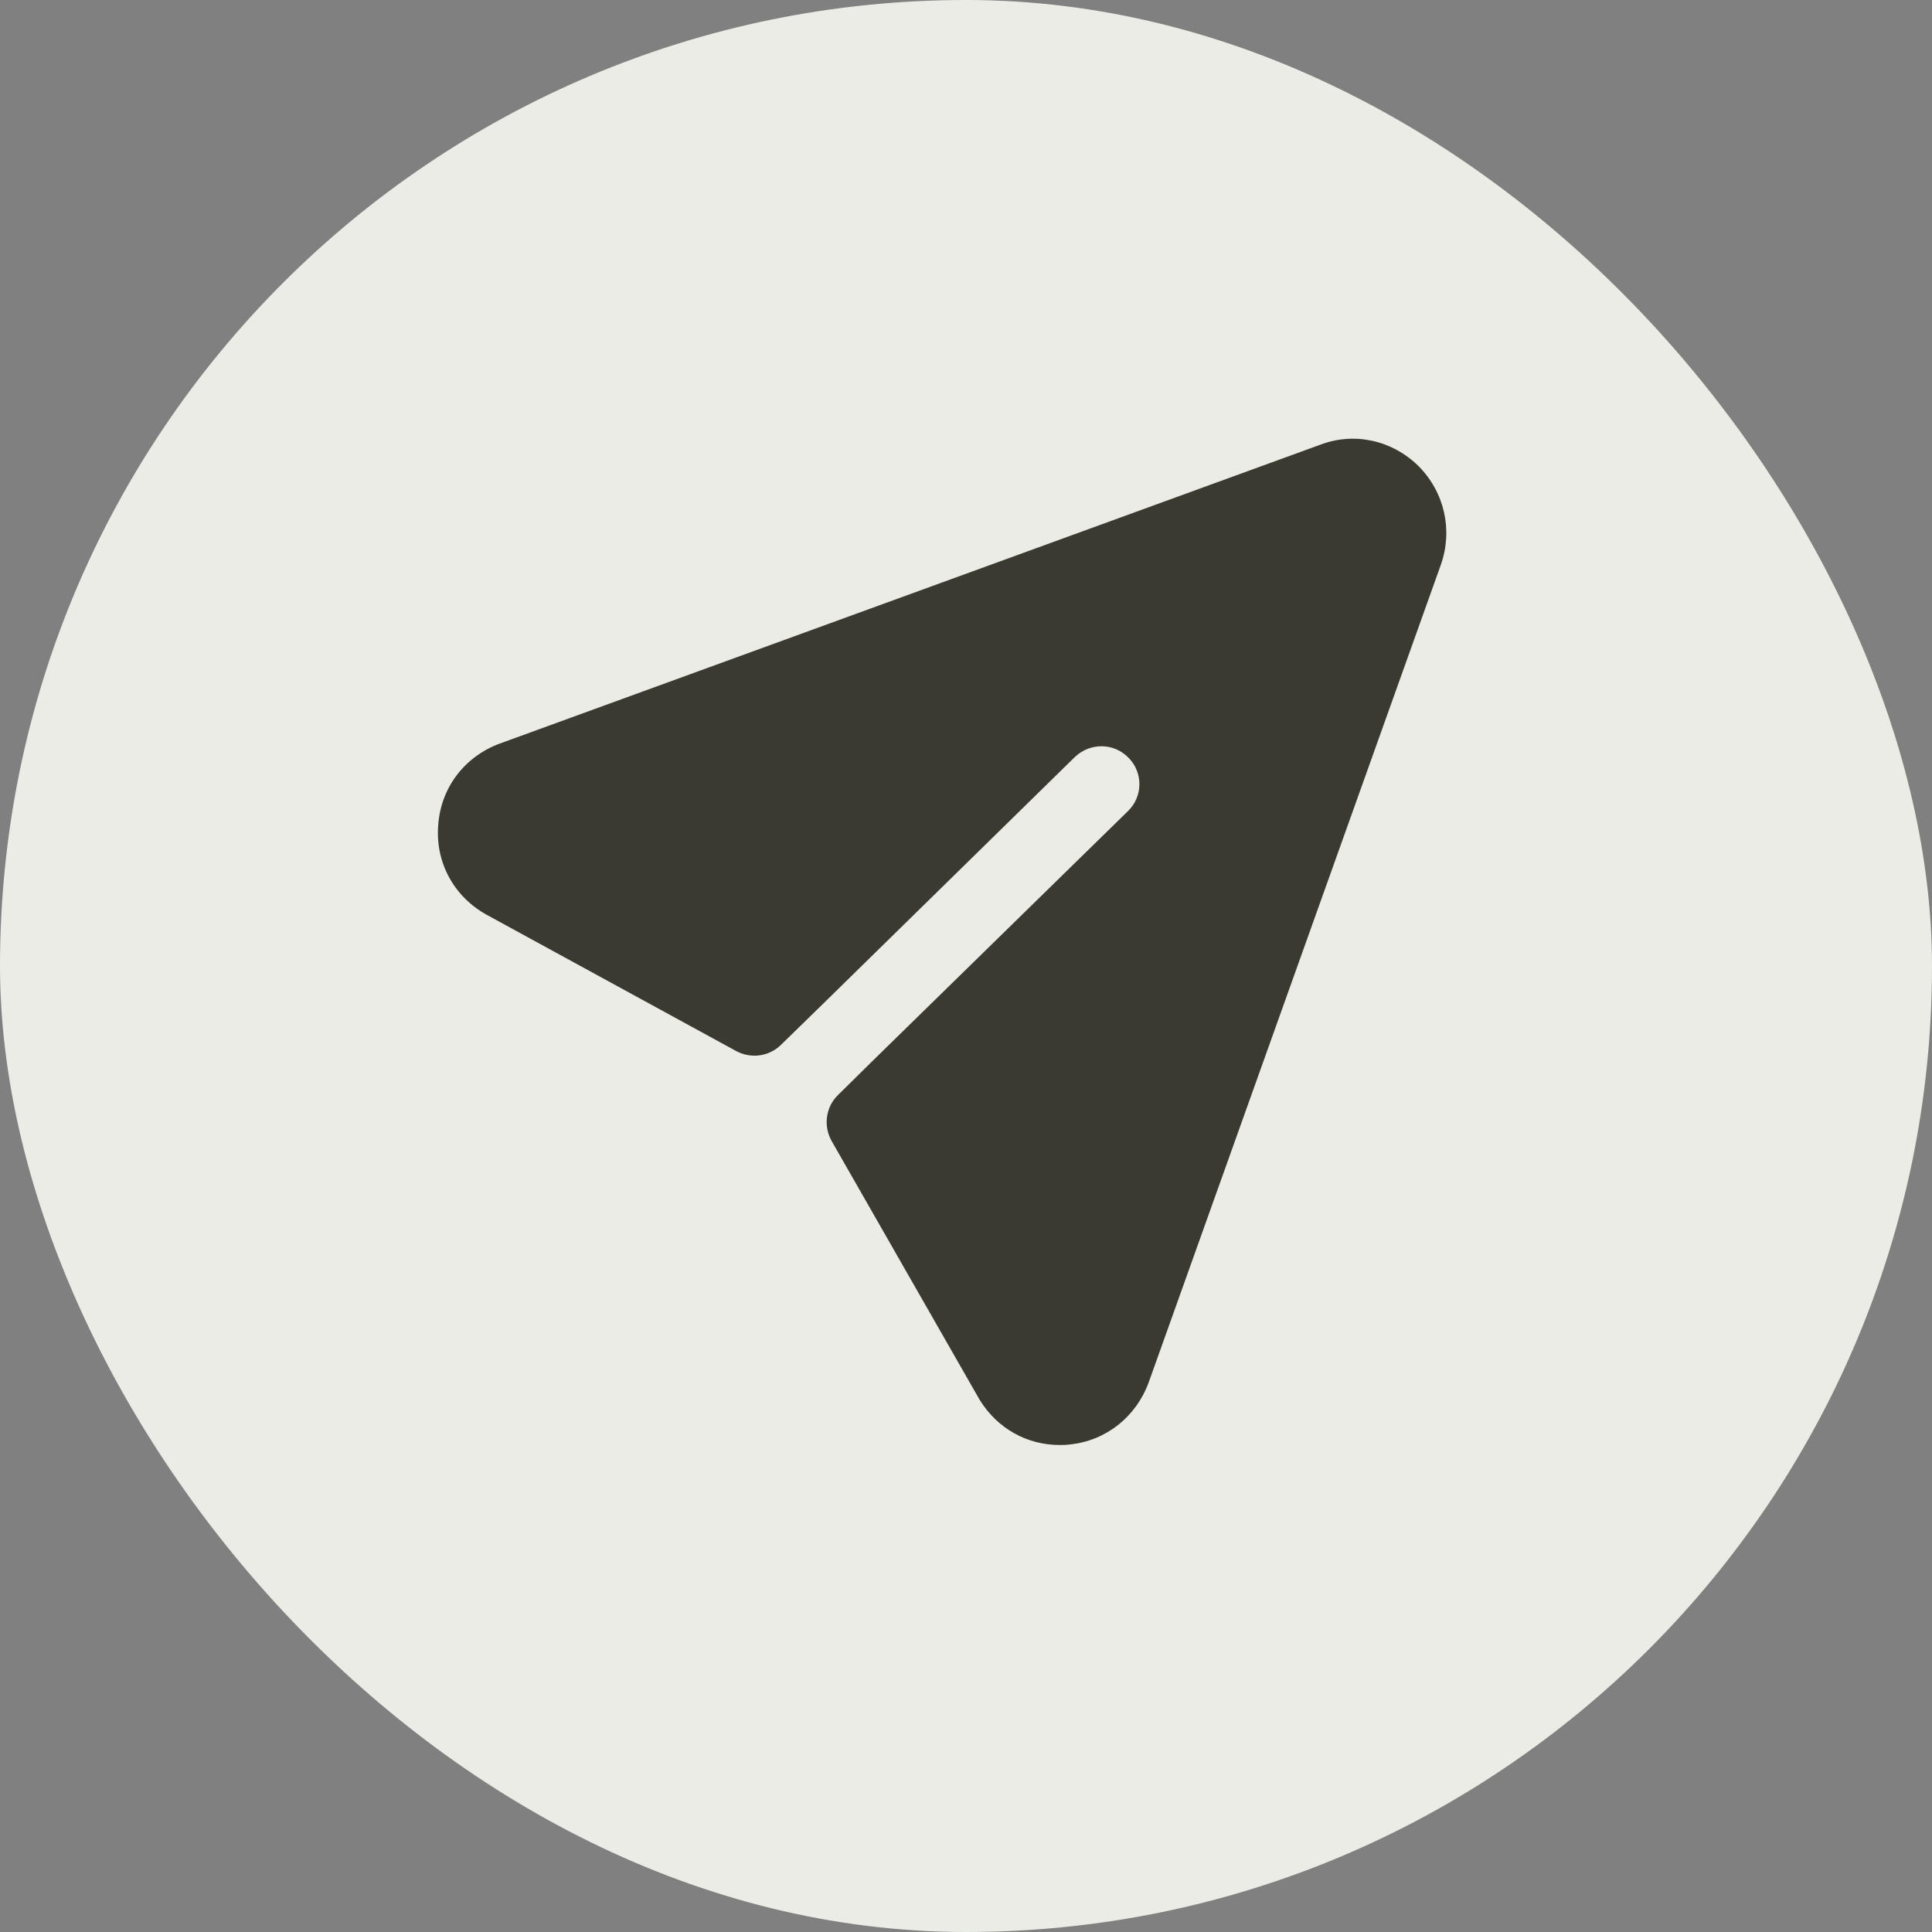 <svg width="40" height="40" viewBox="0 0 40 40" fill="none" xmlns="http://www.w3.org/2000/svg">
  <rect x="0" y="0" width="40" height="40" fill="#808080" stroke="none"/>
  <rect width="40" height="40" rx="20" fill="#EAECE5" />
  <path d="M29.365 9.646C28.823 9.115 28.042 8.938 27.333 9.208L10.344 15.396C9.615 15.667 9.125 16.312 9.073 17.083C9.01 17.854 9.396 18.562 10.073 18.938L15.24 21.76C15.552 21.927 15.927 21.875 16.177 21.625L17.031 20.792L22.26 15.667C22.573 15.375 23.062 15.375 23.364 15.688C23.667 15.99 23.667 16.49 23.354 16.792L18.062 21.969L17.354 22.667C17.094 22.917 17.042 23.312 17.219 23.625L20.281 28.979C20.646 29.573 21.26 29.917 21.938 29.917C22.01 29.917 22.073 29.917 22.146 29.906C22.896 29.833 23.521 29.333 23.781 28.625L29.833 11.688C30.083 10.969 29.906 10.188 29.365 9.646Z" fill="#3B3A30" />
</svg>